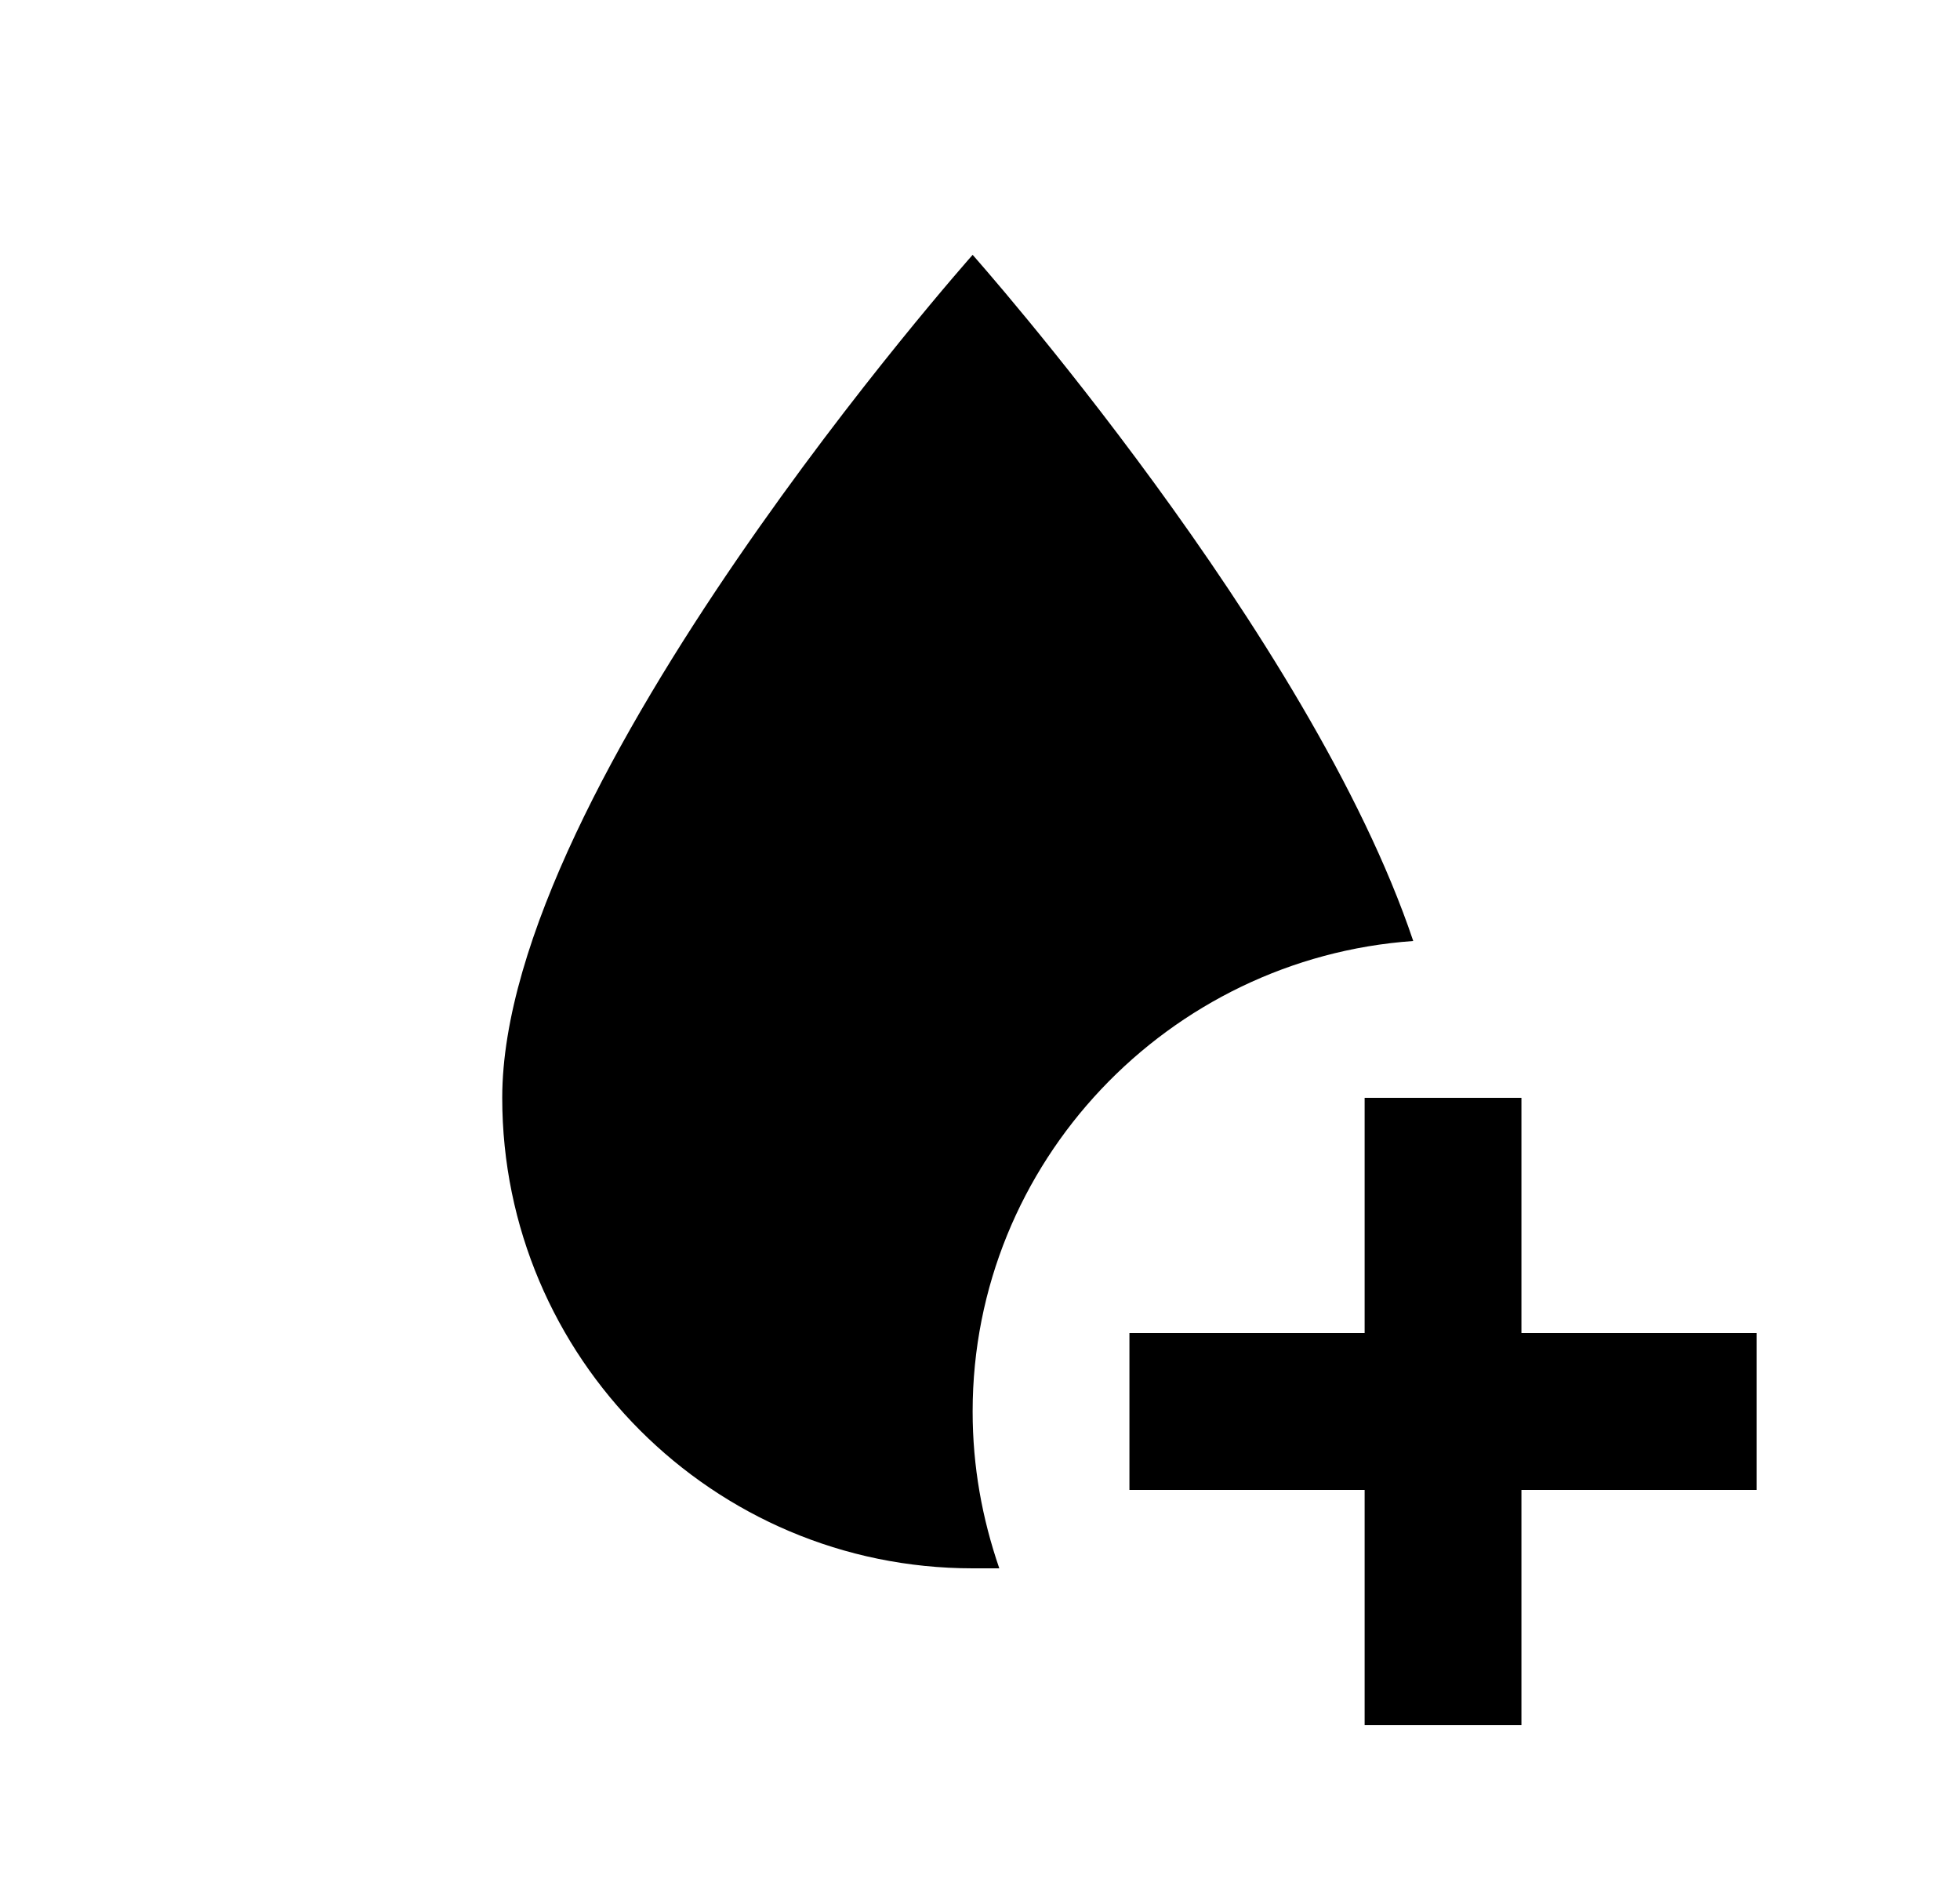 <svg width="25" height="24" viewBox="0 0 25 24" fill="none" xmlns="http://www.w3.org/2000/svg">
<g id="1101">
<path id="Vector" d="M12.406 18C12.406 18.7 12.526 19.36 12.746 20C12.636 20 12.526 20 12.406 20C9.096 20 6.406 17.31 6.406 14C6.406 10 12.406 3.25 12.406 3.25C12.406 3.25 16.716 8.1 18.026 12C14.906 12.22 12.406 14.82 12.406 18ZM19.406 17V14H17.406V17H14.406V19H17.406V22H19.406V19H22.406V17H19.406Z" fill="black"/>
</g>
</svg>
